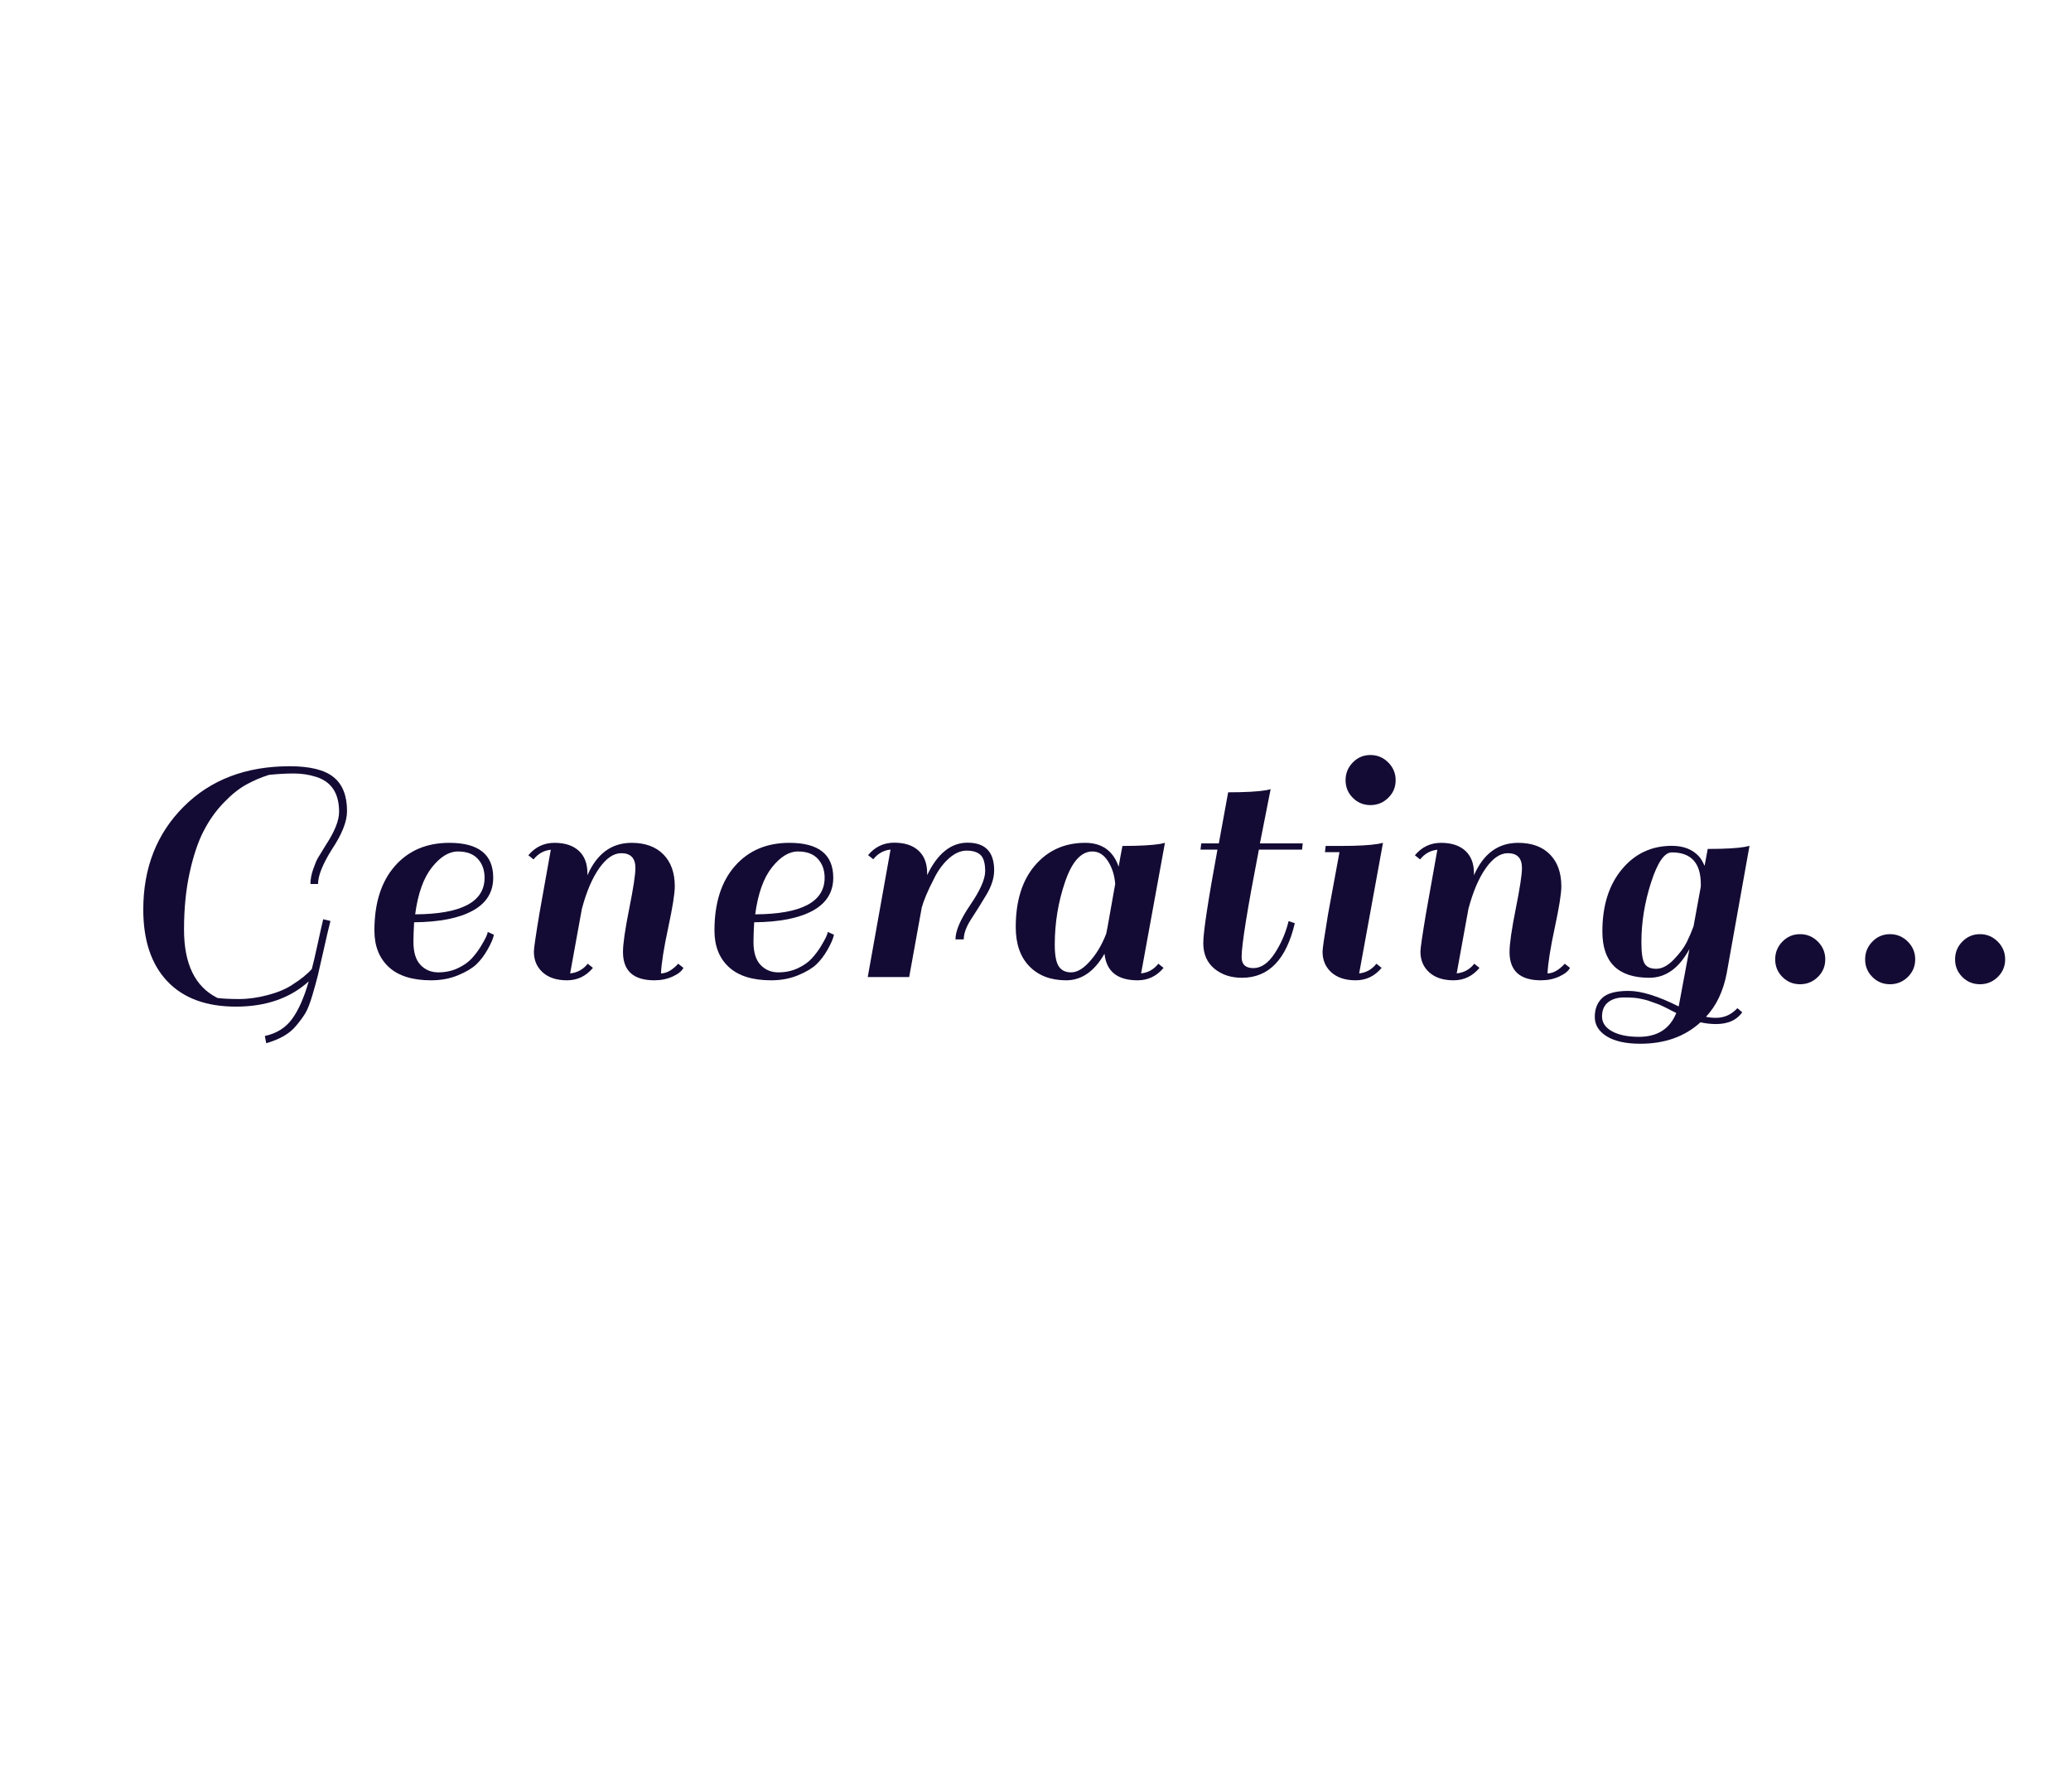 <?xml version="1.0" encoding="utf-8"?>
<svg xmlns="http://www.w3.org/2000/svg" style="margin: auto; background: rgb(241, 242, 243); display: block; shape-rendering: auto;" width="289" height="250" preserveAspectRatio="xMidYMid">
<style type="text/css">
  text {
    text-anchor: middle; font-size: 53px; opacity: 0;
  }
</style>
<g style="transform-origin: 144.5px 125px; transform: scale(0.662);">
<g transform="translate(144.5,125)">
  <g transform="translate(0,0)"><g class="path" style="transform: scale(0.91); transform-origin: -166.6px 1.874px; animation: 0.855s linear -0.524s infinite normal forwards running breath-3dd838a3-5740-47c1-94e9-56f1e9bc1baf;"><path d="M16.80-10.88L16.80-10.88L16.80-10.88Q16.80 1.12 24.56 4.96L24.56 4.96L24.56 4.96Q26.48 5.20 29.60 5.20L29.60 5.20L29.60 5.20Q32.72 5.20 36.20 4.28L36.20 4.28L36.20 4.28Q39.68 3.36 41.84 1.92L41.84 1.92L41.84 1.92Q44.88 0 46.40-1.76L46.40-1.76L46.40-1.76Q46.88-3.52 47.72-7.40L47.72-7.40L47.72-7.40Q48.56-11.28 49.04-13.28L49.04-13.28L50.72-12.88L50.72-12.88Q50.08-10.40 49.16-6.24L49.16-6.24L49.16-6.24Q48.24-2.08 47.80-0.28L47.80-0.28L47.80-0.28Q47.36 1.52 46.52 4.36L46.52 4.36L46.52 4.36Q45.68 7.20 44.88 8.52L44.88 8.52L44.88 8.52Q44.08 9.84 42.72 11.44L42.72 11.44L42.72 11.44Q40.56 14.08 35.84 15.44L35.84 15.44L35.52 13.76L35.52 13.76Q39.60 12.88 41.84 9.80L41.84 9.80L41.84 9.80Q44.08 6.72 45.68 1.12L45.68 1.12L45.68 1.12Q39.20 6.96 28.84 6.96L28.84 6.96L28.84 6.96Q18.48 6.96 12.92 1.08L12.92 1.08L12.92 1.08Q7.36-4.80 7.36-15.52L7.36-15.52L7.36-15.52Q7.36-30 16.72-39.36L16.72-39.36L16.72-39.36Q26.08-48.72 41.28-48.72L41.28-48.72L41.28-48.72Q48.32-48.72 51.44-46.20L51.44-46.20L51.44-46.20Q54.56-43.68 54.56-38.32L54.56-38.32L54.56-38.32Q54.56-34.72 51.04-29.44L51.04-29.44L51.04-29.44Q47.84-24.32 47.84-21.44L47.84-21.44L46.08-21.44L46.08-21.44Q46.08-23.04 46.72-24.88L46.72-24.88L46.72-24.88Q47.36-26.72 47.84-27.52L47.84-27.52L47.84-27.52Q48.32-28.32 49.60-30.40L49.60-30.40L49.60-30.40Q52.72-35.12 52.72-38.16L52.72-38.16L52.72-38.16Q52.72-44.56 47.44-46.24L47.44-46.24L47.44-46.24Q44.96-47.04 42.24-47.04L42.24-47.04L42.24-47.04Q39.52-47.04 36.48-46.72L36.48-46.72L36.48-46.72Q33.68-45.84 31.16-44.44L31.16-44.44L31.16-44.44Q28.64-43.04 25.92-40.20L25.92-40.20L25.92-40.20Q23.20-37.36 21.28-33.60L21.28-33.60L21.28-33.60Q19.36-29.84 18.08-23.96L18.08-23.96L18.08-23.96Q16.80-18.08 16.80-10.88" fill="#140b34" stroke="none" stroke-width="none" transform="translate(-197.56,18.514)" style="fill: rgb(20, 11, 52);"></path></g><g class="path" style="transform: scale(0.91); transform-origin: -126.76px 3.314px; animation: 0.855s linear -0.484s infinite normal forwards running breath-3dd838a3-5740-47c1-94e9-56f1e9bc1baf;"><path d="M74.32-31.12L74.32-31.12L74.32-31.12Q84.48-31.12 84.48-23.04L84.48-23.04L84.48-23.04Q84.48-18 79.72-15.40L79.72-15.40L79.72-15.40Q74.96-12.80 66.16-12.72L66.16-12.72L66.16-12.72Q66-9.84 66-8.16L66-8.16L66-8.16Q66-4.56 67.64-2.84L67.64-2.84L67.64-2.84Q69.28-1.12 71.76-1.12L71.76-1.12L71.76-1.12Q74.24-1.12 76.28-2.08L76.28-2.08L76.28-2.08Q78.32-3.04 79.52-4.36L79.52-4.36L79.52-4.36Q80.72-5.68 81.60-7.12L81.60-7.12L81.60-7.12Q83.20-9.76 83.20-10.48L83.20-10.48L84.64-9.84L84.64-9.84Q84.40-8.56 83.20-6.44L83.20-6.44L83.20-6.44Q82-4.32 80.56-2.96L80.56-2.96L80.56-2.96Q79.12-1.60 76.32-0.44L76.32-0.44L76.32-0.44Q73.52 0.72 70.08 0.72L70.08 0.72L70.08 0.72Q63.60 0.72 60.28-2.36L60.28-2.36L60.28-2.36Q56.96-5.44 56.96-10.80L56.96-10.80L56.96-10.80Q56.96-20.32 61.68-25.72L61.68-25.72L61.68-25.72Q66.40-31.12 74.32-31.12zM82.48-23.04L82.48-23.04Q82.48-25.68 80.92-27.40L80.92-27.40L80.92-27.40Q79.36-29.12 76.28-29.12L76.28-29.12L76.28-29.12Q73.20-29.12 70.28-25.44L70.28-25.44L70.28-25.44Q67.36-21.76 66.40-14.56L66.40-14.56L66.40-14.56Q82.48-14.64 82.48-23.04L82.48-23.04" fill="#140b34" stroke="none" stroke-width="none" transform="translate(-197.56,18.514)" style="fill: rgb(20, 11, 52);"></path></g><g class="path" style="transform: scale(0.91); transform-origin: -90.56px 3.314px; animation: 0.855s linear -0.443s infinite normal forwards running breath-3dd838a3-5740-47c1-94e9-56f1e9bc1baf;"><path d="M119.76-0.88L119.76-0.88L119.76-0.88Q121.68-0.88 123.76-3.12L123.76-3.12L124.96-2.16L124.96-2.16Q124.40-1.04 122.48-0.16L122.48-0.16L122.48-0.16Q120.56 0.72 118.24 0.72L118.24 0.72L118.24 0.72Q110.96 0.72 110.96-5.84L110.96-5.84L110.96-5.84Q110.96-8.64 112.40-15.84L112.40-15.84L112.40-15.84Q113.84-23.04 113.84-25.28L113.84-25.28L113.84-25.28Q113.84-28.72 110.56-28.72L110.56-28.72L110.56-28.72Q107.92-28.72 105.48-25.28L105.48-25.28L105.48-25.28Q103.04-21.84 101.44-15.84L101.44-15.84L98.72-0.88L98.72-0.88Q101.20-1.12 102.80-3.12L102.80-3.12L104-2.16L104-2.16Q101.60 0.72 98 0.72L98 0.72L98 0.72Q94.40 0.72 92.36-1.12L92.36-1.12L92.36-1.12Q90.32-2.96 90.32-5.92L90.32-5.92L90.32-5.92Q90.32-7.04 91.60-14.72L91.60-14.72L94.24-29.52L94.24-29.52Q91.84-29.28 90.24-27.28L90.24-27.28L89.04-28.24L89.04-28.24Q91.44-31.12 95.08-31.12L95.08-31.12L95.08-31.12Q98.72-31.12 100.72-29.28L100.72-29.28L100.72-29.28Q102.72-27.44 102.72-24.08L102.72-24.08L102.72-23.60L102.72-23.60Q106-31.12 112.96-31.12L112.96-31.12L112.96-31.12Q117.68-31.12 120.32-28.44L120.32-28.44L120.32-28.44Q122.96-25.76 122.96-21.04L122.96-21.04L122.96-21.04Q122.96-18.56 121.44-11.48L121.44-11.48L121.44-11.48Q119.92-4.40 119.76-0.88" fill="#140b34" stroke="none" stroke-width="none" transform="translate(-197.56,18.514)" style="fill: rgb(20, 11, 52);"></path></g><g class="path" style="transform: scale(0.91); transform-origin: -55.08px 3.314px; animation: 0.855s linear -0.403s infinite normal forwards running breath-3dd838a3-5740-47c1-94e9-56f1e9bc1baf;"><path d="M146-31.12L146-31.12L146-31.12Q156.16-31.12 156.16-23.04L156.16-23.04L156.16-23.04Q156.16-18 151.40-15.40L151.40-15.40L151.40-15.40Q146.64-12.80 137.84-12.72L137.84-12.72L137.84-12.72Q137.68-9.84 137.68-8.16L137.68-8.16L137.68-8.16Q137.68-4.56 139.32-2.84L139.32-2.84L139.32-2.84Q140.96-1.12 143.44-1.12L143.44-1.12L143.44-1.12Q145.92-1.12 147.96-2.08L147.96-2.08L147.96-2.08Q150-3.04 151.20-4.36L151.20-4.36L151.20-4.36Q152.40-5.68 153.28-7.12L153.28-7.12L153.28-7.12Q154.88-9.76 154.88-10.48L154.88-10.48L156.32-9.84L156.32-9.84Q156.08-8.56 154.88-6.44L154.88-6.44L154.88-6.44Q153.68-4.32 152.24-2.96L152.24-2.96L152.24-2.96Q150.80-1.60 148-0.44L148-0.44L148-0.44Q145.20 0.72 141.76 0.72L141.76 0.72L141.76 0.72Q135.28 0.72 131.96-2.36L131.96-2.36L131.96-2.36Q128.64-5.44 128.64-10.80L128.64-10.80L128.64-10.80Q128.64-20.32 133.36-25.72L133.36-25.72L133.36-25.72Q138.08-31.12 146-31.12zM154.16-23.04L154.16-23.04Q154.16-25.68 152.60-27.40L152.60-27.40L152.60-27.40Q151.04-29.12 147.96-29.12L147.96-29.12L147.96-29.12Q144.88-29.12 141.96-25.44L141.96-25.44L141.96-25.44Q139.04-21.76 138.08-14.56L138.08-14.56L138.08-14.56Q154.16-14.64 154.16-23.04L154.16-23.04" fill="#140b34" stroke="none" stroke-width="none" transform="translate(-197.56,18.514)" style="fill: rgb(20, 11, 52);"></path></g><g class="path" style="transform: scale(0.91); transform-origin: -22.04px 2.954px; animation: 0.855s linear -0.363s infinite normal forwards running breath-3dd838a3-5740-47c1-94e9-56f1e9bc1baf;"><path d="M162.16-27.28L160.96-28.24L160.96-28.24Q163.36-31.12 167-31.12L167-31.12L167-31.12Q170.64-31.12 172.64-29.28L172.64-29.28L172.64-29.28Q174.64-27.44 174.64-24.08L174.64-24.08L174.64-23.60L174.64-23.60Q178.24-31.12 184-31.12L184-31.12L184-31.12Q190.16-31.12 190.16-24.72L190.16-24.72L190.16-24.72Q190.16-22.08 188.40-19.12L188.40-19.12L188.40-19.12Q186.64-16.16 184.88-13.48L184.88-13.48L184.88-13.48Q183.12-10.80 183.12-8.72L183.12-8.72L181.20-8.72L181.20-8.72Q181.20-11.68 184.64-16.72L184.64-16.72L184.64-16.72Q188.08-21.76 188.08-24.52L188.08-24.52L188.08-24.52Q188.08-27.28 187-28.28L187-28.28L187-28.28Q185.92-29.28 183.80-29.28L183.80-29.28L183.80-29.28Q181.68-29.28 179.64-27.44L179.64-27.44L179.64-27.44Q177.60-25.60 176.24-22.80L176.24-22.80L176.24-22.80Q174.08-18.64 173.36-16L173.36-16L173.36-15.92L170.48 0L160.88 0L166.16-29.52L166.16-29.52Q163.76-29.28 162.16-27.28L162.16-27.28" fill="#140b34" stroke="none" stroke-width="none" transform="translate(-197.56,18.514)" style="fill: rgb(20, 11, 52);"></path></g><g class="path" style="transform: scale(0.91); transform-origin: 11.56px 3.314px; animation: 0.855s linear -0.322s infinite normal forwards running breath-3dd838a3-5740-47c1-94e9-56f1e9bc1baf;"><path d="M220.08 0.72L220.08 0.72L220.08 0.72Q213.04 0.72 212.40-5.44L212.40-5.44L212.40-5.44Q208.88 0.72 203.52 0.72L203.52 0.72L203.52 0.72Q198.16 0.72 195-2.52L195-2.52L195-2.52Q191.84-5.76 191.84-11.60L191.84-11.60L191.84-11.60Q191.84-20.72 196.32-25.92L196.32-25.92L196.32-25.92Q200.80-31.12 207.92-31.12L207.92-31.12L207.92-31.12Q213.76-31.12 215.68-25.60L215.68-25.60L215.68-25.60Q216.08-28 216.56-30.40L216.56-30.40L216.56-30.40Q222.48-30.40 225.36-30.88L225.36-30.88L226.40-31.12L220.88-0.88L220.88-0.88Q223.28-1.12 224.88-3.12L224.88-3.12L226.08-2.16L226.08-2.16Q223.68 0.72 220.08 0.72zM200.88-7.52L200.88-7.52Q200.88-3.92 201.80-2.52L201.80-2.52L201.80-2.52Q202.72-1.12 204.64-1.12L204.64-1.12L204.64-1.12Q206.56-1.12 208.56-3.20L208.56-3.20L208.56-3.20Q211.20-5.92 212.80-10.08L212.80-10.08L212.80-10.08Q213.04-11.12 213.72-15.08L213.72-15.08L213.72-15.08Q214.40-19.04 214.88-21.60L214.88-21.60L214.88-21.60Q214.64-24.64 213.20-26.88L213.20-26.88L213.20-26.88Q211.76-29.12 209.60-29.12L209.60-29.12L209.60-29.12Q205.68-29.12 203.28-22.12L203.28-22.12L203.28-22.12Q200.88-15.12 200.88-7.52L200.88-7.52" fill="#140b34" stroke="none" stroke-width="none" transform="translate(-197.56,18.514)" style="fill: rgb(20, 11, 52);"></path></g><g class="path" style="transform: scale(0.91); transform-origin: 45.56px -2.606px; animation: 0.855s linear -0.282s infinite normal forwards running breath-3dd838a3-5740-47c1-94e9-56f1e9bc1baf;"><path d="M231.44-30.40L235.52-30.40L237.68-42.24L237.68-42.24Q243.60-42.24 246.48-42.72L246.48-42.72L247.52-42.96L247.52-42.96Q246.40-37.36 245.04-30.40L245.04-30.40L254.96-30.40L254.80-28.96L244.80-28.96L244.80-28.96Q240.80-8.32 240.80-4.08L240.80-4.08L240.80-4.08Q240.80-1.52 243.52-1.52L243.52-1.52L243.52-1.52Q246.24-1.52 248.48-4.96L248.48-4.96L248.48-4.96Q250.72-8.40 251.68-12.40L251.68-12.40L253.12-11.92L253.12-11.92Q250.16 0.72 240.88 0.72L240.88 0.72L240.88 0.72Q237.04 0.72 234.48-1.40L234.48-1.40L234.48-1.40Q231.92-3.52 231.92-7.32L231.92-7.32L231.92-7.32Q231.92-11.12 235.20-28.96L235.20-28.96L231.28-28.96L231.44-30.40" fill="#140b34" stroke="none" stroke-width="none" transform="translate(-197.56,18.514)" style="fill: rgb(20, 11, 52);"></path></g><g class="path" style="transform: scale(0.91); transform-origin: 66.88px 3.314px; animation: 0.855s linear -0.242s infinite normal forwards running breath-3dd838a3-5740-47c1-94e9-56f1e9bc1baf;"><path d="M271.12-2.16L271.12-2.16Q268.72 0.72 265.12 0.72L265.12 0.72L265.12 0.72Q261.52 0.72 259.48-1.12L259.48-1.12L259.48-1.12Q257.44-2.96 257.44-5.92L257.44-5.92L257.44-5.92Q257.44-6.96 258.72-14.64L258.72-14.64L261.36-28.96L258-28.96L258.16-30.40L261.60-30.40L261.60-30.40Q267.52-30.40 270.32-30.88L270.32-30.88L271.44-31.12L265.92-0.88L265.92-0.88Q268.32-1.12 269.92-3.12L269.92-3.12L271.12-2.16" fill="#140b34" stroke="none" stroke-width="none" transform="translate(-197.56,18.514)" style="fill: rgb(20, 11, 52);"></path></g><g class="path" style="transform: scale(0.91); transform-origin: 70.64px -24.406px; animation: 0.855s linear -0.201s infinite normal forwards running breath-3dd838a3-5740-47c1-94e9-56f1e9bc1baf;"><path d="M264.08-38.80L264.08-38.80L264.08-38.80Q262.40-40.48 262.40-42.88L262.40-42.88L262.40-42.88Q262.40-45.28 264.08-47L264.08-47L264.08-47Q265.76-48.72 268.16-48.72L268.16-48.72L268.16-48.72Q270.56-48.72 272.28-47L272.28-47L272.28-47Q274-45.28 274-42.88L274-42.88L274-42.88Q274-40.48 272.28-38.80L272.28-38.80L272.28-38.80Q270.56-37.12 268.16-37.12L268.16-37.12L268.16-37.12Q265.76-37.12 264.08-38.80" fill="#140b34" stroke="none" stroke-width="none" transform="translate(-197.56,18.514)" style="fill: rgb(20, 11, 52);"></path></g><g class="path" style="transform: scale(0.91); transform-origin: 96.32px 3.314px; animation: 0.855s linear -0.161s infinite normal forwards running breath-3dd838a3-5740-47c1-94e9-56f1e9bc1baf;"><path d="M306.64-0.88L306.64-0.88L306.64-0.88Q308.56-0.88 310.64-3.12L310.64-3.12L311.84-2.16L311.84-2.16Q311.28-1.04 309.36-0.16L309.36-0.16L309.36-0.16Q307.44 0.72 305.12 0.72L305.12 0.72L305.12 0.72Q297.84 0.72 297.84-5.84L297.84-5.84L297.84-5.84Q297.84-8.64 299.28-15.84L299.28-15.84L299.28-15.84Q300.72-23.04 300.72-25.28L300.72-25.28L300.72-25.28Q300.72-28.72 297.44-28.72L297.44-28.72L297.44-28.72Q294.80-28.72 292.36-25.28L292.36-25.28L292.36-25.28Q289.92-21.84 288.32-15.84L288.32-15.84L285.60-0.88L285.60-0.88Q288.08-1.12 289.68-3.12L289.68-3.12L290.88-2.16L290.88-2.16Q288.48 0.72 284.88 0.72L284.88 0.72L284.88 0.72Q281.28 0.72 279.24-1.12L279.24-1.12L279.24-1.12Q277.20-2.96 277.20-5.92L277.20-5.92L277.20-5.92Q277.20-7.04 278.48-14.72L278.48-14.72L281.12-29.52L281.12-29.52Q278.72-29.28 277.12-27.28L277.12-27.28L275.92-28.24L275.92-28.24Q278.32-31.12 281.96-31.12L281.96-31.12L281.96-31.12Q285.60-31.12 287.60-29.28L287.60-29.28L287.60-29.28Q289.60-27.44 289.60-24.08L289.60-24.08L289.60-23.60L289.60-23.60Q292.88-31.12 299.84-31.12L299.84-31.12L299.84-31.12Q304.56-31.12 307.20-28.44L307.20-28.44L307.20-28.44Q309.84-25.76 309.84-21.04L309.84-21.04L309.84-21.04Q309.84-18.56 308.32-11.48L308.32-11.48L308.32-11.48Q306.80-4.40 306.64-0.88" fill="#140b34" stroke="none" stroke-width="none" transform="translate(-197.56,18.514)" style="fill: rgb(20, 11, 52);"></path></g><g class="path" style="transform: scale(0.91); transform-origin: 134.2px 10.314px; animation: 0.855s linear -0.121s infinite normal forwards running breath-3dd838a3-5740-47c1-94e9-56f1e9bc1baf;"><path d="M341.92 8.72L341.92 8.72L341.92 8.72Q344.80 8.72 346.88 6.48L346.88 6.48L348 7.44L348 7.44Q346.08 10.16 341.92 10.16L341.92 10.16L341.92 10.16Q340.16 10.16 338.32 9.76L338.32 9.76L338.32 9.76Q332.88 14.72 324.40 14.72L324.40 14.72L324.40 14.72Q319.36 14.72 316.60 13L316.60 13L316.60 13Q313.84 11.28 313.84 8.52L313.84 8.52L313.84 8.52Q313.84 5.76 315.56 4.12L315.56 4.12L315.56 4.12Q317.28 2.48 321.68 2.48L321.68 2.48L321.68 2.48Q326.08 2.48 333.28 6.08L333.28 6.08L335.76-7.20L335.76-7.20Q332.16-0.56 326.48-0.56L326.48-0.56L326.48-0.56Q315.60-0.56 315.60-11.28L315.60-11.28L315.60-11.28Q315.60-20.24 320.12-25.68L320.12-25.68L320.12-25.68Q324.64-31.12 331.68-31.12L331.68-31.12L331.68-31.12Q335.76-31.12 338-28.64L338-28.64L338-28.64Q338.64-27.92 339.28-26.48L339.28-26.48L340-30.40L340-30.40Q345.92-30.40 348.64-30.88L348.64-30.88L349.68-31.12L344.40-1.60L344.40-1.60Q343.20 4.64 339.60 8.48L339.60 8.48L339.60 8.48Q340.64 8.72 341.92 8.72zM324.64-8.80L324.64-8.80Q324.64-5.12 325.36-3.88L325.36-3.88L325.36-3.88Q326.08-2.64 328.08-2.64L328.08-2.64L328.08-2.64Q330.08-2.64 332.16-4.80L332.16-4.80L332.16-4.80Q334.24-6.96 335.16-8.84L335.16-8.84L335.16-8.84Q336.08-10.72 336.72-12.48L336.72-12.48L338.40-21.68L338.40-22.24L338.40-22.24Q338.40-29.60 331.68-29.60L331.68-29.60L331.68-29.60Q329.12-29.60 326.88-22.64L326.88-22.64L326.88-22.64Q324.64-15.68 324.64-8.80L324.64-8.80zM324.08 13.12L324.08 13.12L324.08 13.12Q330.48 13.12 332.72 7.60L332.72 7.60L331.60 7.04L331.60 7.04Q330.64 6.56 330.44 6.44L330.44 6.44L330.44 6.44Q330.24 6.32 329.36 5.92L329.36 5.92L329.36 5.92Q328.48 5.52 328.08 5.40L328.08 5.40L328.08 5.40Q327.68 5.28 326.84 4.96L326.84 4.96L326.84 4.96Q326 4.64 325.44 4.52L325.44 4.52L325.44 4.52Q324.88 4.40 324.16 4.24L324.16 4.24L324.16 4.24Q322.96 4 320.64 4L320.64 4L320.64 4Q318.32 4 316.92 5.12L316.92 5.12L316.92 5.12Q315.52 6.24 315.52 8.40L315.52 8.40L315.52 8.40Q315.52 10.56 317.84 11.84L317.84 11.84L317.84 11.84Q320.16 13.12 324.08 13.12" fill="#140b34" stroke="none" stroke-width="none" transform="translate(-197.56,18.514)" style="fill: rgb(20, 11, 52);"></path></g><g class="path" style="transform: scale(0.91); transform-origin: 161.2px 13.354px; animation: 0.855s linear -0.081s infinite normal forwards running breath-3dd838a3-5740-47c1-94e9-56f1e9bc1baf;"><path d="M354.64-1.04L354.64-1.04L354.64-1.04Q352.96-2.72 352.96-5.12L352.96-5.12L352.96-5.12Q352.96-7.52 354.64-9.24L354.64-9.24L354.64-9.24Q356.32-10.96 358.72-10.96L358.72-10.96L358.72-10.96Q361.12-10.96 362.84-9.24L362.84-9.24L362.84-9.24Q364.56-7.52 364.56-5.12L364.56-5.12L364.56-5.12Q364.56-2.72 362.84-1.04L362.84-1.04L362.84-1.04Q361.12 0.64 358.72 0.64L358.72 0.64L358.72 0.64Q356.32 0.64 354.64-1.04" fill="#140b34" stroke="none" stroke-width="none" transform="translate(-197.56,18.514)" style="fill: rgb(20, 11, 52);"></path></g><g class="path" style="transform: scale(0.91); transform-origin: 180.16px 13.354px; animation: 0.855s linear -0.04s infinite normal forwards running breath-3dd838a3-5740-47c1-94e9-56f1e9bc1baf;"><path d="M373.60-1.04L373.60-1.04L373.60-1.04Q371.92-2.72 371.92-5.12L371.92-5.12L371.92-5.12Q371.92-7.52 373.60-9.24L373.60-9.24L373.60-9.24Q375.28-10.96 377.68-10.96L377.68-10.96L377.68-10.96Q380.08-10.96 381.80-9.24L381.80-9.24L381.80-9.24Q383.52-7.52 383.52-5.12L383.52-5.12L383.52-5.12Q383.52-2.72 381.80-1.04L381.80-1.04L381.80-1.04Q380.08 0.64 377.68 0.64L377.68 0.64L377.68 0.64Q375.28 0.64 373.60-1.04" fill="#140b34" stroke="none" stroke-width="none" transform="translate(-197.56,18.514)" style="fill: rgb(20, 11, 52);"></path></g><g class="path" style="transform: scale(0.91); transform-origin: 199.12px 13.354px; animation: 0.855s linear 0s infinite normal forwards running breath-3dd838a3-5740-47c1-94e9-56f1e9bc1baf;"><path d="M392.56-1.04L392.56-1.04L392.56-1.04Q390.88-2.72 390.88-5.12L390.88-5.12L390.88-5.12Q390.88-7.52 392.56-9.24L392.56-9.24L392.56-9.24Q394.24-10.96 396.64-10.96L396.64-10.96L396.64-10.96Q399.04-10.96 400.76-9.24L400.76-9.24L400.76-9.24Q402.48-7.52 402.48-5.12L402.48-5.12L402.48-5.12Q402.48-2.72 400.76-1.04L400.76-1.04L400.76-1.04Q399.04 0.64 396.64 0.64L396.64 0.64L396.64 0.64Q394.24 0.64 392.56-1.04" fill="#140b34" stroke="none" stroke-width="none" transform="translate(-197.56,18.514)" style="fill: rgb(20, 11, 52);"></path></g></g>
</g>
</g>
<style id="breath-3dd838a3-5740-47c1-94e9-56f1e9bc1baf" data-anikit="">@keyframes breath-3dd838a3-5740-47c1-94e9-56f1e9bc1baf
{
  0% {
    animation-timing-function: cubic-bezier(0.965,0.241,-0.07,0.791);
    transform: scale(0.91);
  }
  51% {
    animation-timing-function: cubic-bezier(0.923,0.263,-0.031,0.763);
    transform: scale(1.03);
  }
  100% {
    transform: scale(0.91);
  }
}</style></svg>
